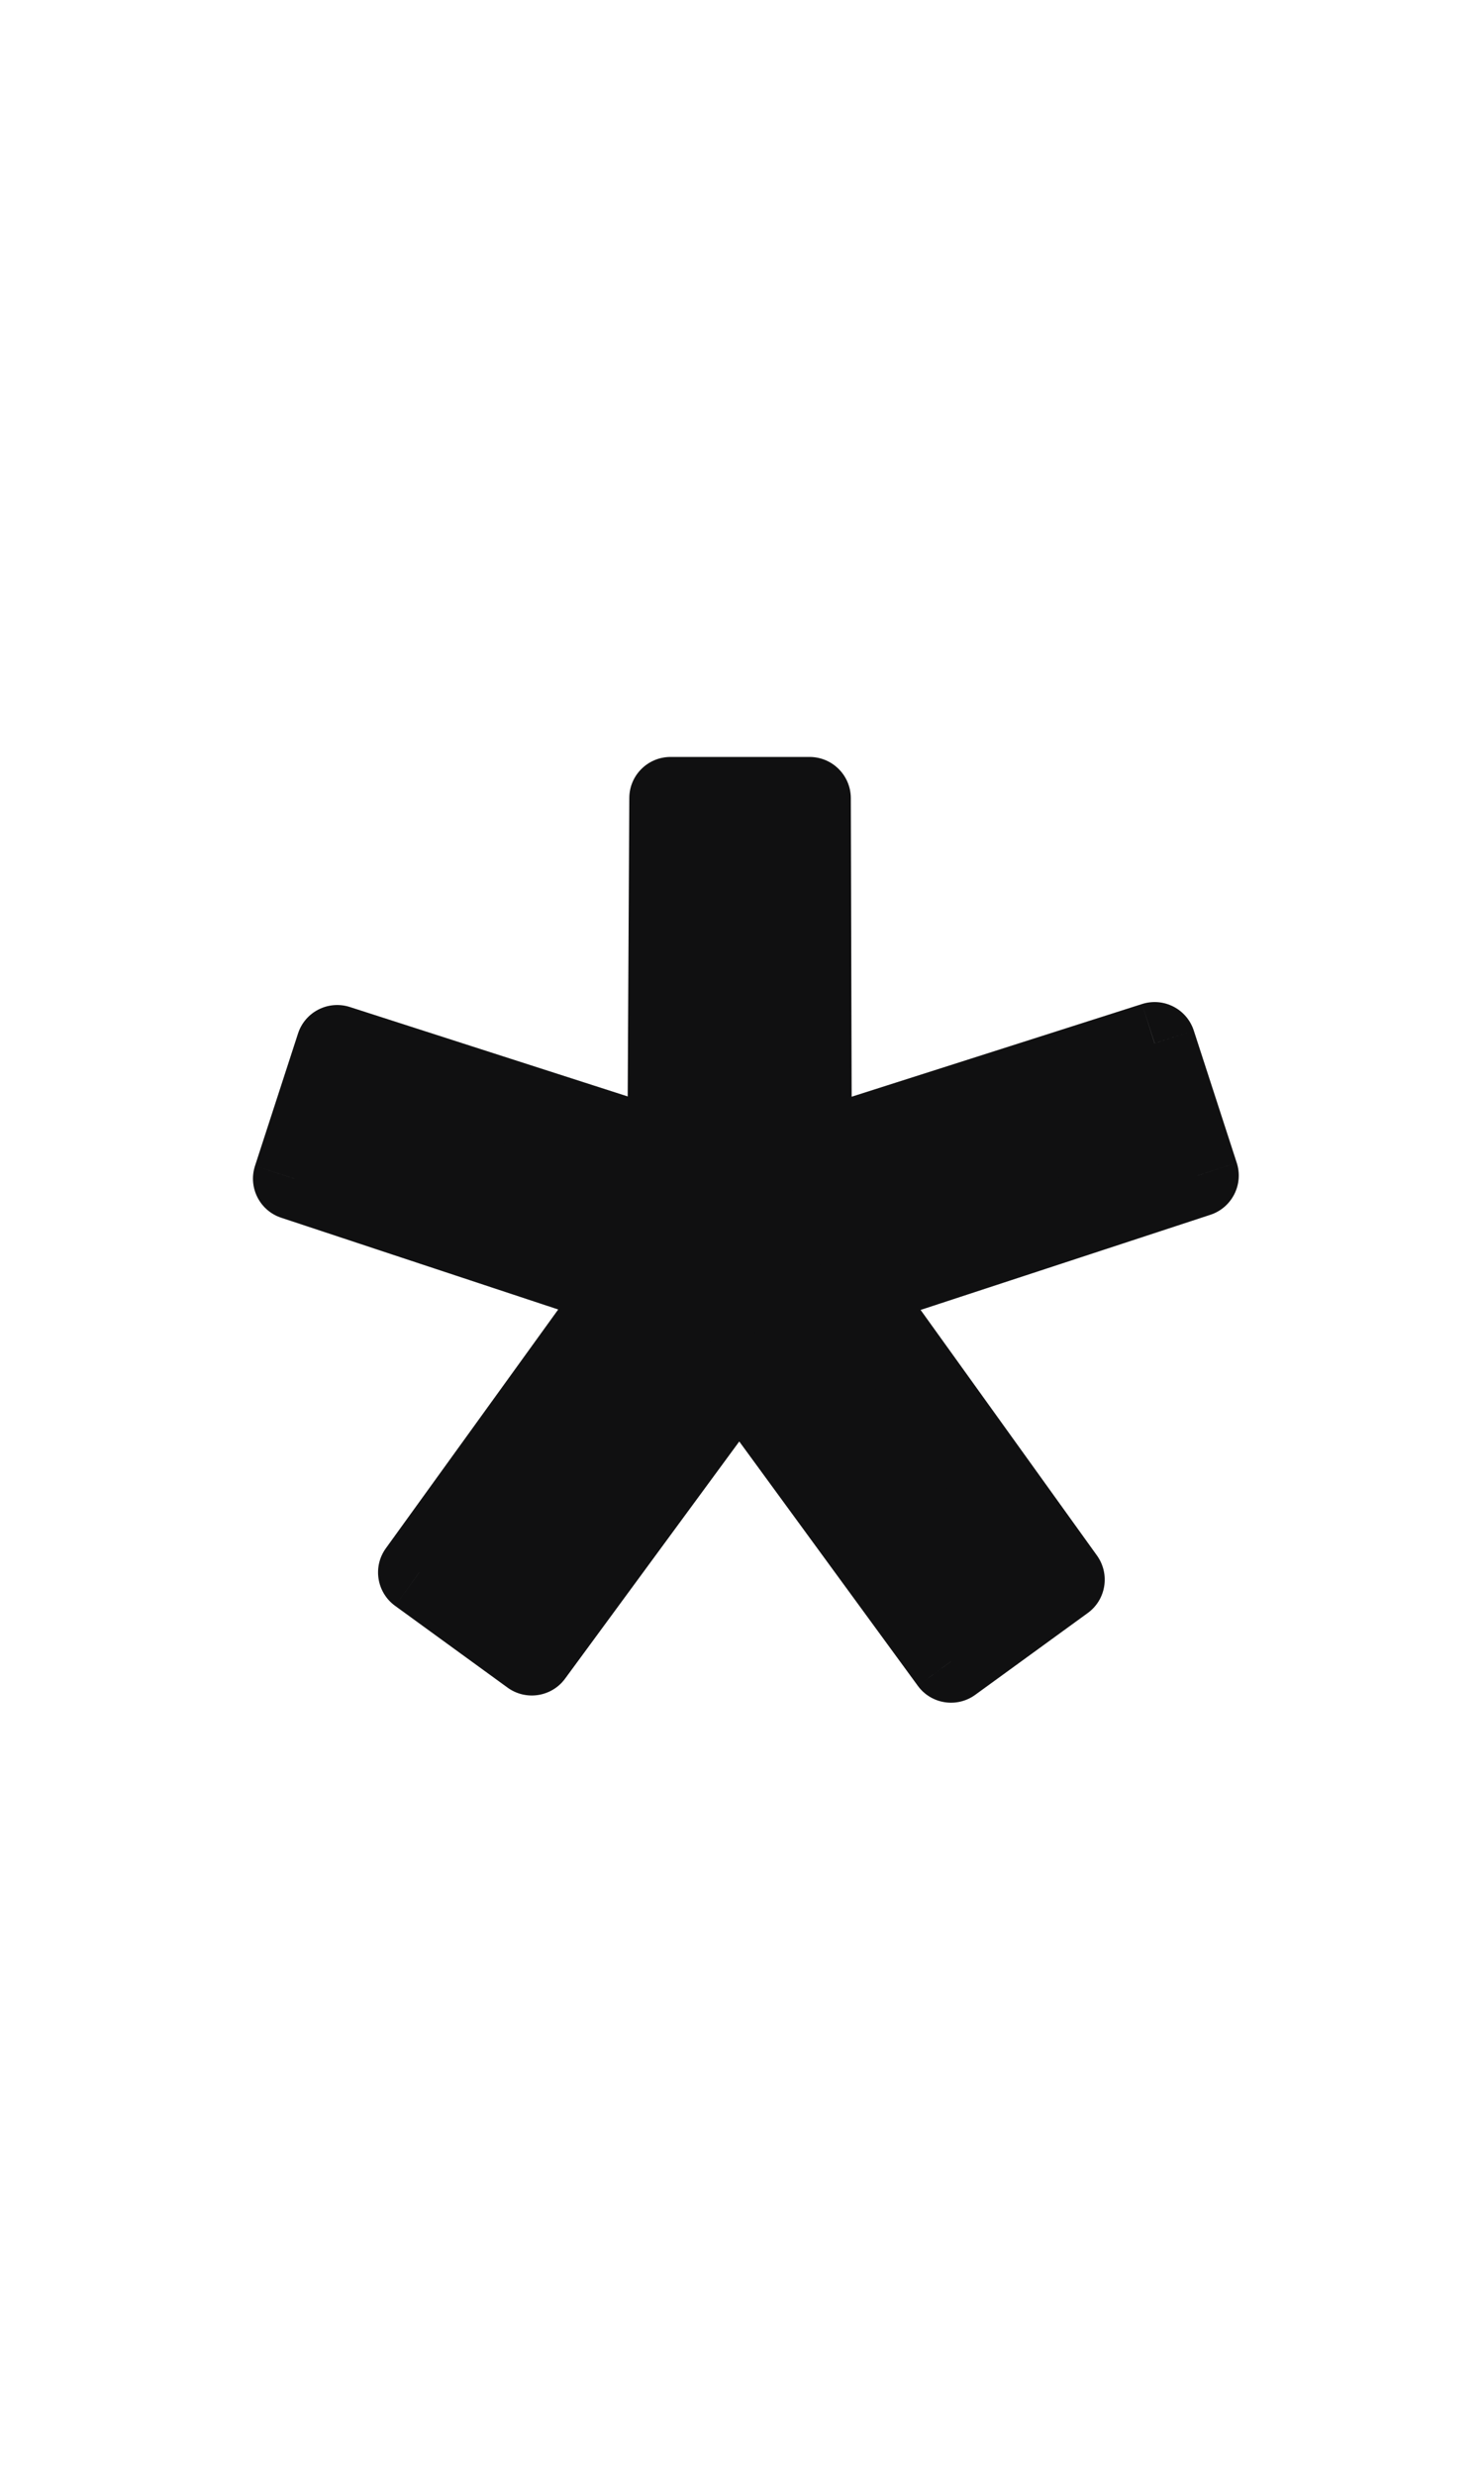 <svg width="18" height="30" viewBox="0 0 18 30" fill="none" xmlns="http://www.w3.org/2000/svg">
<mask id="path-1-outside-1_2431_196554" maskUnits="userSpaceOnUse" x="1.497" y="7.607" width="15.019" height="15.019" fill="black">
<rect fill="white" x="1.497" y="7.607" width="15.019" height="15.019"/>
<path fill-rule="evenodd" clip-rule="evenodd" d="M4.09 12.683L8.11 13.976L8.133 9.676L9.82 9.676L9.832 13.978L14.005 12.647L14.525 14.251L10.363 15.617L12.9 19.149L11.536 20.14L8.968 16.628L6.451 20.053L5.086 19.061L7.575 15.614L3.569 14.288L4.09 12.683Z"/>
</mask>
<path fill-rule="evenodd" clip-rule="evenodd" d="M4.09 12.683L8.11 13.976L8.133 9.676L9.82 9.676L9.832 13.978L14.005 12.647L14.525 14.251L10.363 15.617L12.9 19.149L11.536 20.14L8.968 16.628L6.451 20.053L5.086 19.061L7.575 15.614L3.569 14.288L4.09 12.683Z" fill="#101011"/>
<path d="M4.09 12.683L3.615 12.528C3.7 12.266 3.981 12.123 4.243 12.207L4.09 12.683ZM8.11 13.976L8.61 13.979C8.609 14.138 8.532 14.287 8.403 14.381C8.274 14.474 8.108 14.501 7.957 14.452L8.11 13.976ZM8.133 9.676L7.633 9.673C7.634 9.398 7.858 9.176 8.133 9.176L8.133 9.676ZM9.82 9.676L9.82 9.176C10.095 9.176 10.319 9.399 10.32 9.675L9.82 9.676ZM9.832 13.978L9.984 14.454C9.832 14.503 9.667 14.476 9.538 14.382C9.409 14.288 9.333 14.139 9.332 13.98L9.832 13.978ZM14.005 12.647L13.852 12.171C14.115 12.087 14.395 12.231 14.48 12.493L14.005 12.647ZM14.525 14.251L15.001 14.096C15.086 14.358 14.943 14.64 14.681 14.726L14.525 14.251ZM10.363 15.617L9.956 15.909C9.863 15.779 9.838 15.613 9.887 15.462C9.937 15.31 10.055 15.191 10.207 15.142L10.363 15.617ZM12.9 19.149L13.306 18.857C13.466 19.081 13.416 19.392 13.194 19.553L12.9 19.149ZM11.536 20.14L11.829 20.545C11.606 20.707 11.294 20.658 11.132 20.435L11.536 20.14ZM8.968 16.628L8.565 16.332C8.659 16.203 8.809 16.127 8.968 16.128C9.128 16.128 9.277 16.204 9.371 16.332L8.968 16.628ZM6.451 20.053L6.854 20.349C6.691 20.571 6.379 20.619 6.157 20.458L6.451 20.053ZM5.086 19.061L4.792 19.466C4.569 19.304 4.519 18.992 4.68 18.769L5.086 19.061ZM7.575 15.614L7.733 15.139C7.884 15.189 8.002 15.308 8.051 15.46C8.1 15.611 8.074 15.777 7.981 15.906L7.575 15.614ZM3.569 14.288L3.412 14.762C3.15 14.676 3.008 14.395 3.093 14.133L3.569 14.288ZM4.243 12.207L8.263 13.5L7.957 14.452L3.937 13.159L4.243 12.207ZM7.61 13.973L7.633 9.673L8.633 9.679L8.61 13.979L7.61 13.973ZM8.133 9.176L9.82 9.176L9.82 10.176L8.133 10.176L8.133 9.176ZM10.32 9.675L10.332 13.977L9.332 13.98L9.32 9.677L10.32 9.675ZM9.68 13.502L13.852 12.171L14.156 13.123L9.984 14.454L9.68 13.502ZM14.48 12.493L15.001 14.096L14.05 14.405L13.529 12.802L14.48 12.493ZM14.681 14.726L10.518 16.092L10.207 15.142L14.37 13.776L14.681 14.726ZM10.768 15.325L13.306 18.857L12.494 19.441L9.956 15.909L10.768 15.325ZM13.194 19.553L11.829 20.545L11.242 19.736L12.606 18.744L13.194 19.553ZM11.132 20.435L8.564 16.923L9.371 16.332L11.939 19.845L11.132 20.435ZM9.371 16.924L6.854 20.349L6.048 19.757L8.565 16.332L9.371 16.924ZM6.157 20.458L4.792 19.466L5.38 18.657L6.745 19.648L6.157 20.458ZM4.68 18.769L7.17 15.321L7.981 15.906L5.491 19.354L4.68 18.769ZM7.418 16.088L3.412 14.762L3.726 13.813L7.733 15.139L7.418 16.088ZM3.093 14.133L3.615 12.528L4.566 12.837L4.044 14.442L3.093 14.133Z" fill="#101011" mask="url(#path-1-outside-1_2431_196554)"/>
</svg>
